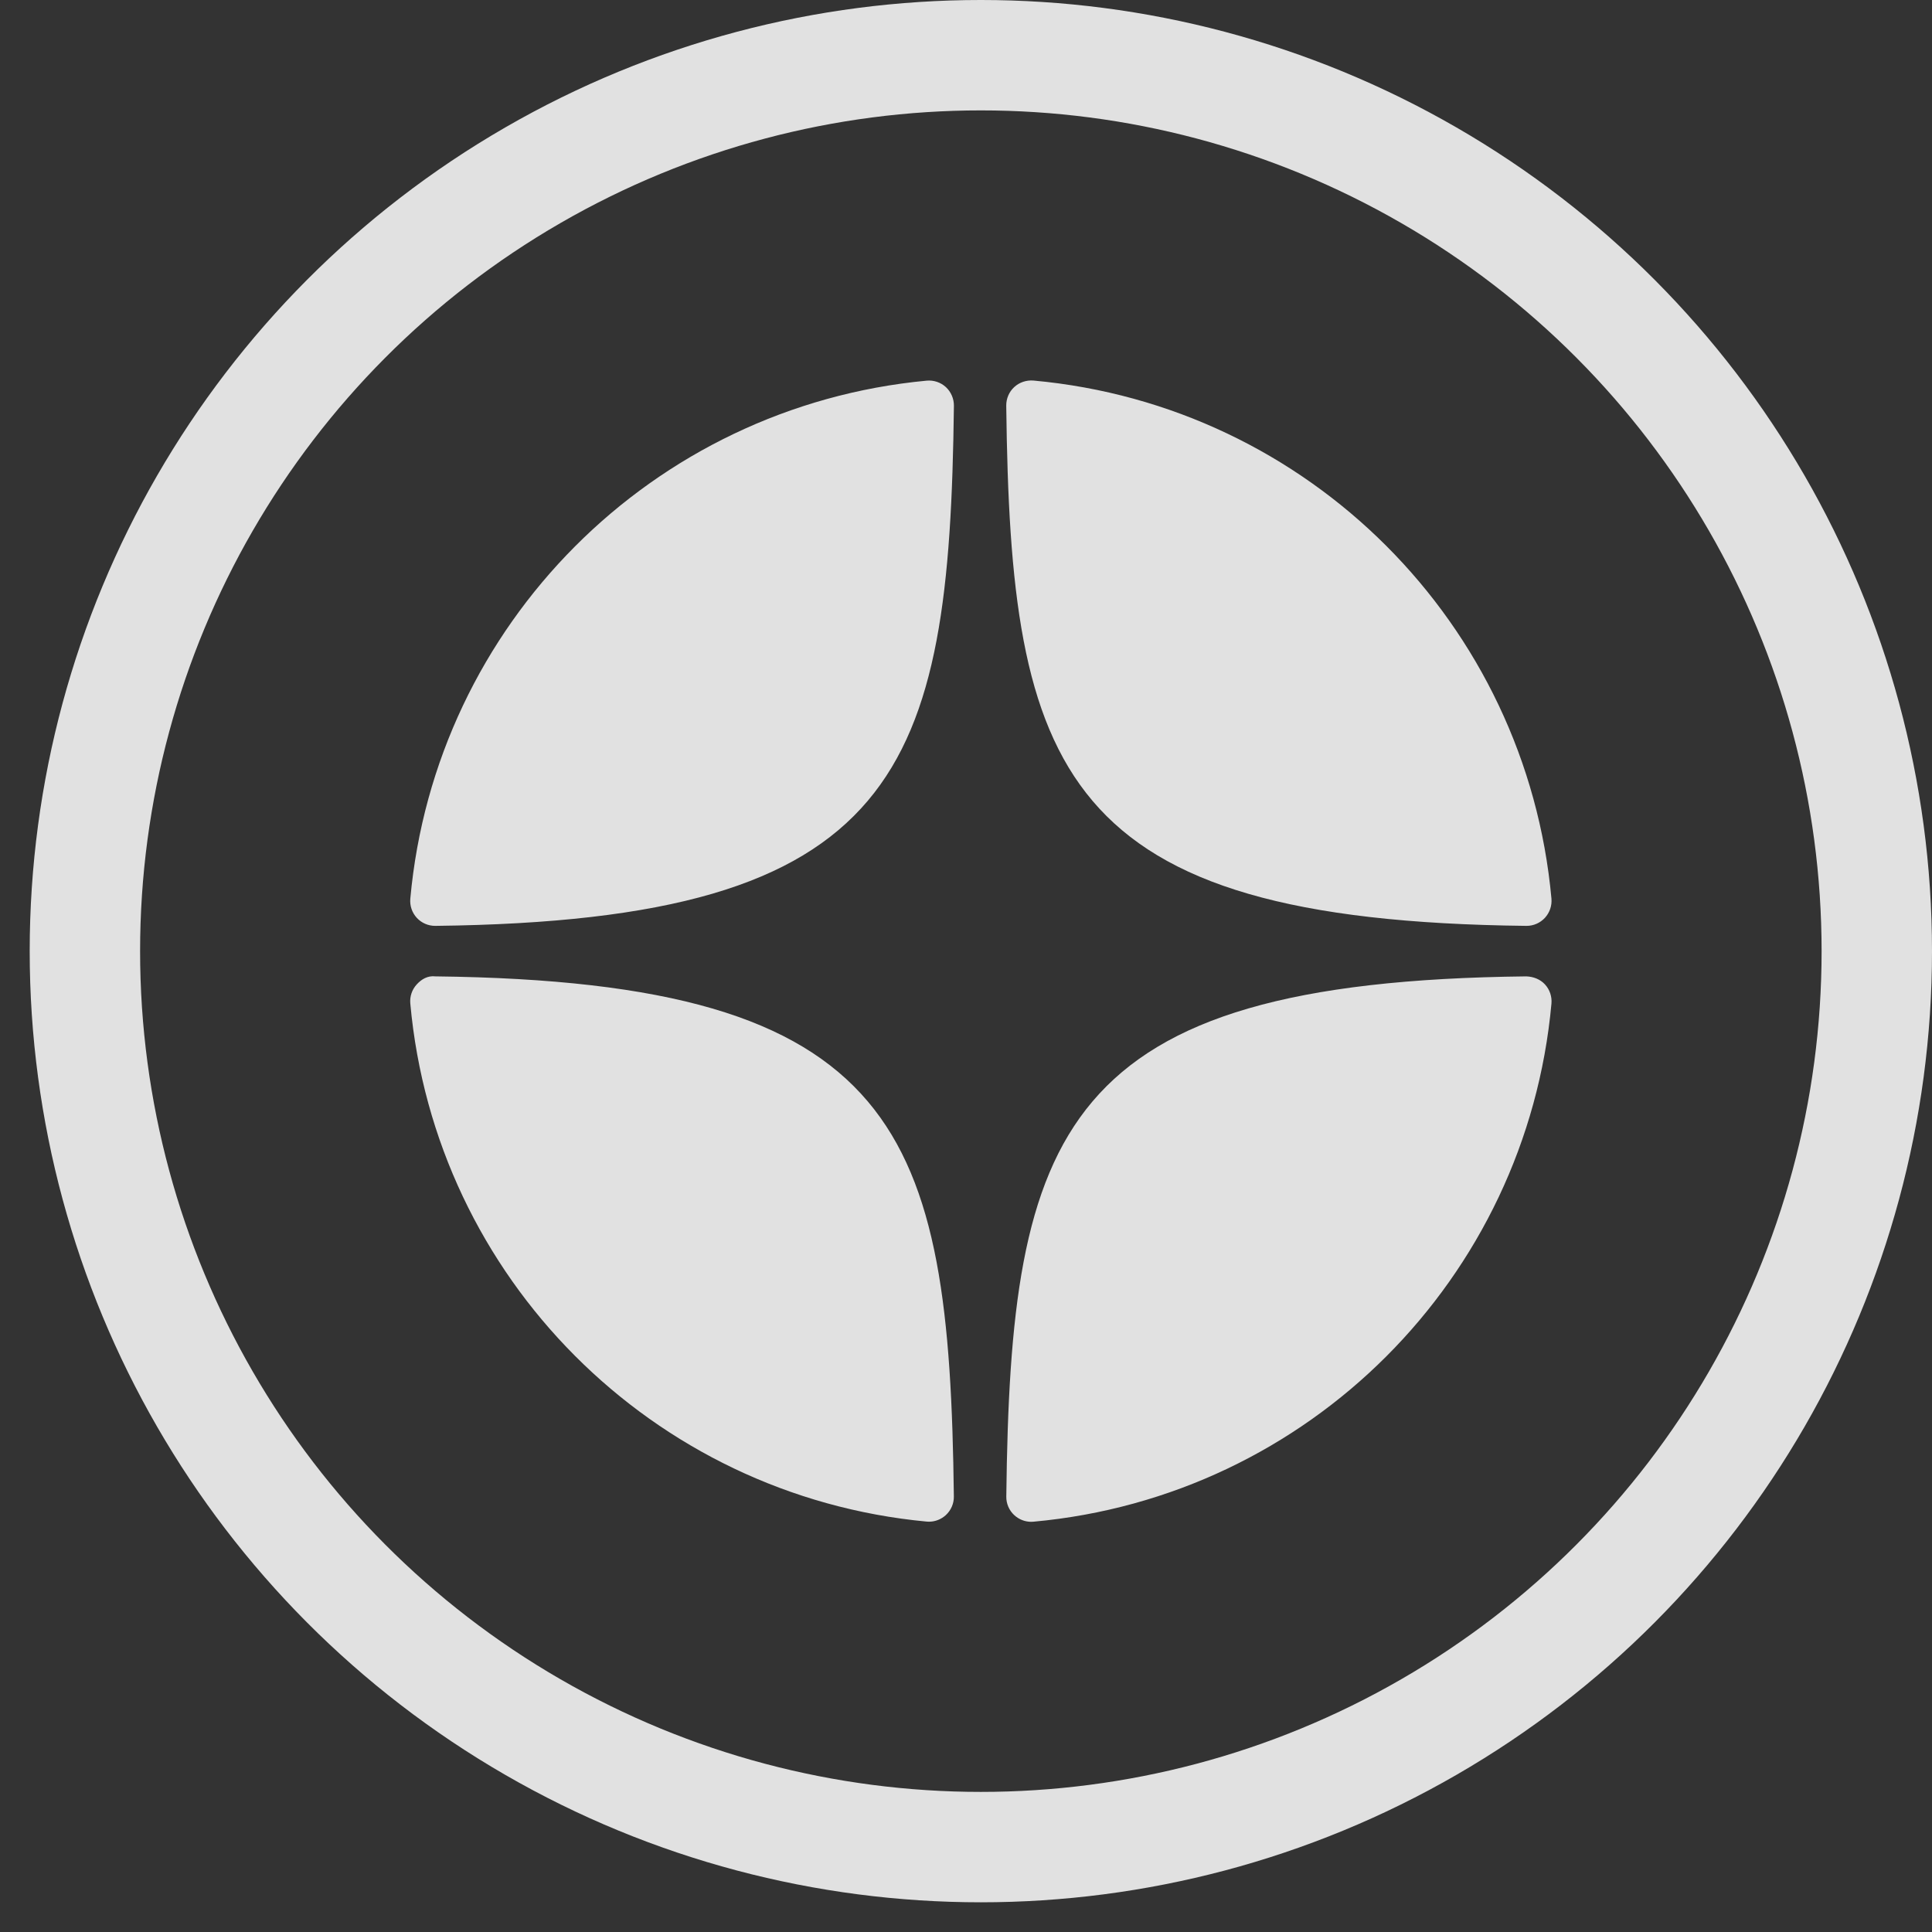 <svg width="35" height="35" viewBox="0 0 35 35" fill="none" xmlns="http://www.w3.org/2000/svg">
<rect x="0" y="0" width="35" height="35" fill="#333333" stroke="none"/>
<circle cx="17.769" cy="17.231" r="16.231" stroke="white" stroke-opacity="0.85" stroke-width="2"/>
<path d="M27.651 16.773C27.653 16.773 27.655 16.773 27.656 16.773C27.782 16.773 27.902 16.72 27.988 16.627C28.074 16.533 28.117 16.407 28.106 16.28C27.653 11.296 23.706 7.348 18.722 6.894C18.595 6.884 18.468 6.925 18.374 7.012C18.28 7.098 18.228 7.221 18.229 7.349C18.308 13.973 19.182 16.68 27.651 16.773ZM27.651 17.688C19.182 17.781 18.308 20.488 18.23 27.112C18.228 27.24 18.281 27.362 18.375 27.449C18.459 27.526 18.568 27.569 18.681 27.569C18.695 27.569 18.709 27.569 18.722 27.567C23.707 27.113 27.653 23.166 28.106 18.181C28.117 18.053 28.075 17.927 27.988 17.833C27.901 17.739 27.779 17.693 27.651 17.688ZM16.787 6.896C11.818 7.363 7.884 11.31 7.433 16.281C7.422 16.408 7.464 16.534 7.551 16.628C7.637 16.721 7.757 16.773 7.883 16.773C7.884 16.773 7.886 16.773 7.888 16.773C16.33 16.676 17.201 13.97 17.281 7.35C17.282 7.223 17.229 7.1 17.136 7.013C17.041 6.926 16.914 6.884 16.787 6.896ZM7.888 17.688C7.747 17.672 7.637 17.739 7.551 17.832C7.464 17.926 7.421 18.052 7.433 18.18C7.883 23.151 11.818 27.098 16.787 27.565C16.801 27.566 16.815 27.567 16.829 27.567C16.942 27.567 17.051 27.524 17.135 27.447C17.229 27.36 17.282 27.238 17.28 27.11C17.201 20.49 16.33 17.785 7.888 17.688Z" fill="white" fill-opacity="0.85"/>
</svg>
